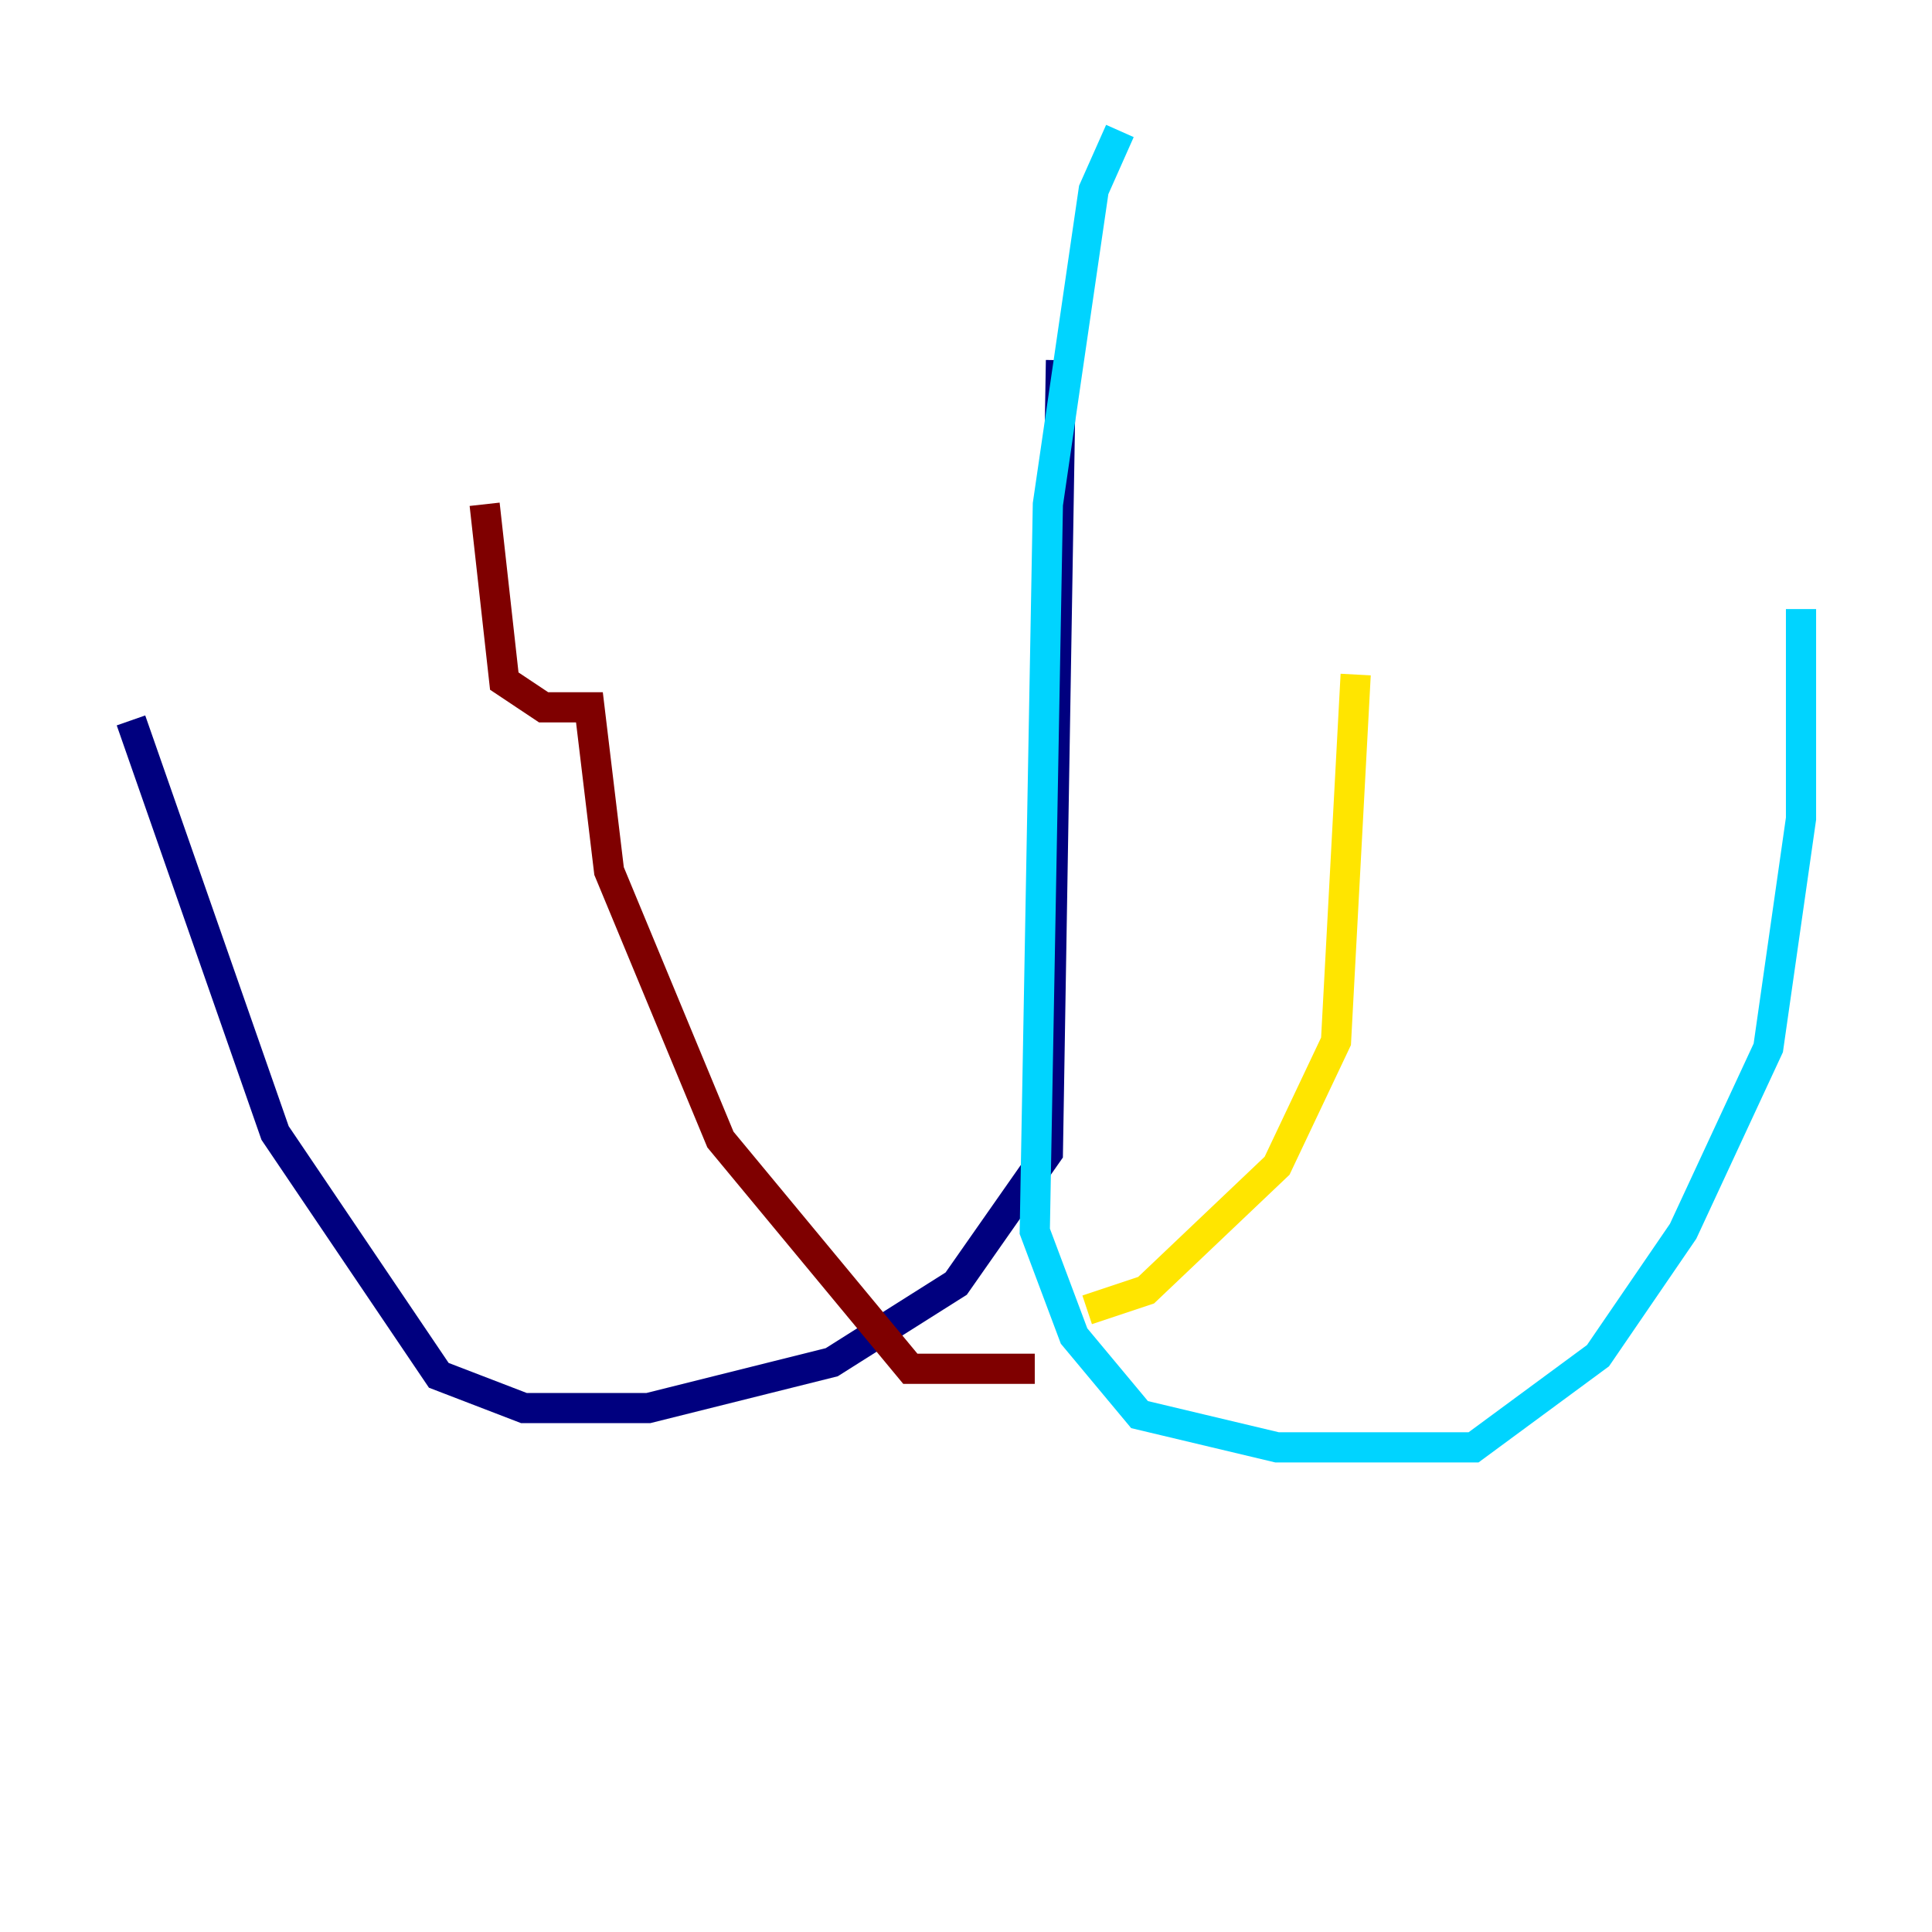 <?xml version="1.0" encoding="utf-8" ?>
<svg baseProfile="tiny" height="128" version="1.2" viewBox="0,0,128,128" width="128" xmlns="http://www.w3.org/2000/svg" xmlns:ev="http://www.w3.org/2001/xml-events" xmlns:xlink="http://www.w3.org/1999/xlink"><defs /><polyline fill="none" points="70.291,23.864 69.424,76.366 63.349,85.044 55.105,90.251 42.956,93.288 34.712,93.288 29.071,91.119 18.224,75.064 8.678,47.729" stroke="#00007f" stroke-width="2" /><polyline fill="none" points="74.197,8.678 72.461,12.583 69.424,33.41 68.556,81.573 71.159,88.515 75.498,93.722 84.61,95.891 97.627,95.891 105.871,89.817 111.512,81.573 117.153,69.424 119.322,54.237 119.322,40.352" stroke="#00d4ff" stroke-width="2" /><polyline fill="none" points="72.027,86.78 75.932,85.478 84.61,77.234 88.515,68.99 89.817,44.691" stroke="#ffe500" stroke-width="2" /><polyline fill="none" points="68.556,90.685 60.312,90.685 47.729,75.498 40.352,57.709 39.051,46.861 36.014,46.861 33.41,45.125 32.108,33.41" stroke="#7f0000" stroke-width="2" /></svg>